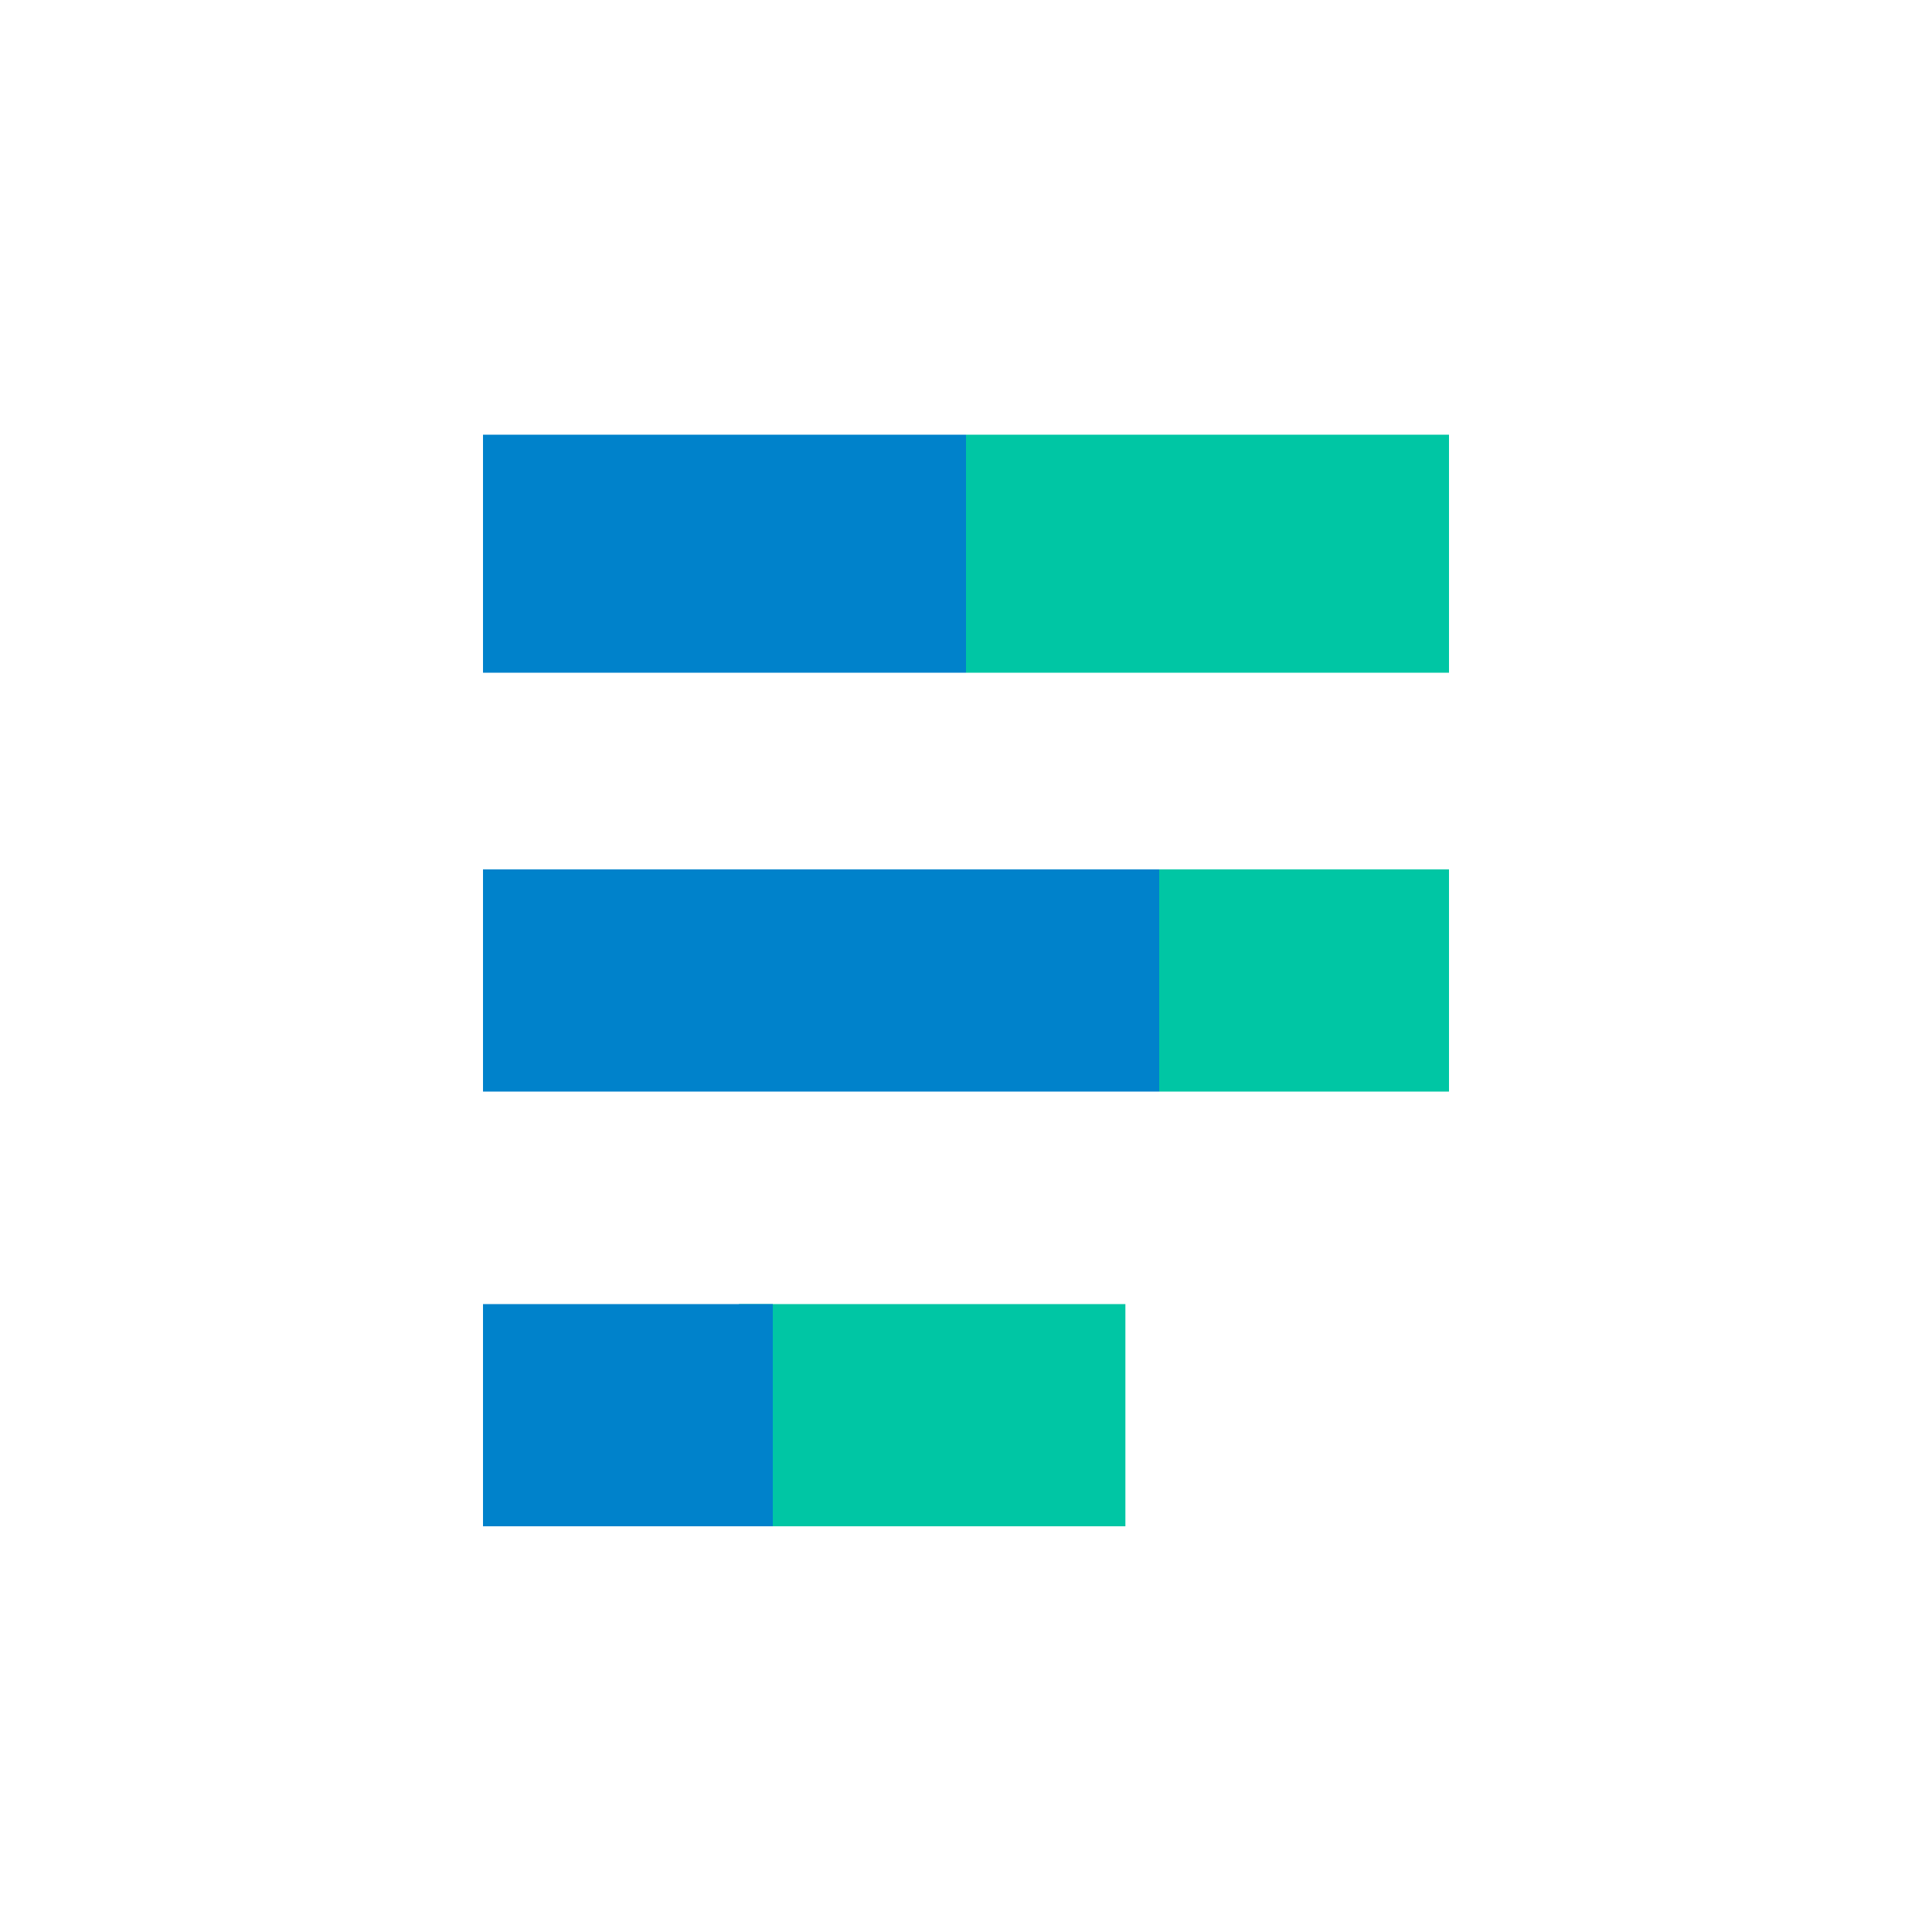 <?xml version="1.0" encoding="UTF-8"?>
<svg width="40px" height="40px" viewBox="0 0 40 40" version="1.1" xmlns="http://www.w3.org/2000/svg" xmlns:xlink="http://www.w3.org/1999/xlink">
    <title>Dashboard/viz-bar-stacked </title>
    <g id="Dashboard/viz-bar-stacked-" stroke="none" stroke-width="1" fill="none" fill-rule="evenodd">
        <g id="Cards/4px-radius">
            <rect id="shadow" x="0" y="0" width="40" height="40" rx="4"></rect>
            <rect id="colour" x="0" y="0" width="40" height="40" rx="4"></rect>
            <rect id="border" x="0" y="0" width="40" height="40" rx="4"></rect>
        </g>
        <g id="Group-13" transform="translate(10, 9)">
            <g id="Group-12">
                <polygon id="Path" fill="#0082CB" transform="translate(5, 2.464) rotate(-270) translate(-5, -2.464) " points="2.536 -2.536 7.464 -2.536 7.464 7.464 2.536 7.464"></polygon>
                <polygon id="Path-Copy" fill="#00C6A4" transform="translate(15, 2.464) rotate(-270) translate(-15, -2.464) " points="12.536 -2.536 17.464 -2.536 17.464 7.464 12.536 7.464"></polygon>
            </g>
            <g id="Group-11" transform="translate(0, 9)">
                <polygon id="Path-Copy-2" fill="#00C6A4" transform="translate(17, 2.3) rotate(-270) translate(-17, -2.3) " points="14.7 -0.7 19.3 -0.7 19.3 5.3 14.7 5.3"></polygon>
                <polygon id="Path" fill="#0082CB" transform="translate(7, 2.3) rotate(-270) translate(-7, -2.3) " points="9.3 -4.7 9.3 9.3 4.7 9.3 4.7 -4.7"></polygon>
            </g>
            <g id="Group-10" transform="translate(0, 18)">
                <polygon id="Path-Copy-3" fill="#00C6A4" transform="translate(9.3, 2.3) rotate(-270) translate(-9.3, -2.3) " points="7 -1.7 11.6 -1.7 11.6 6.3 7 6.3"></polygon>
                <polygon id="Path" fill="#0082CB" transform="translate(3, 2.3) rotate(-270) translate(-3, -2.3) " points="0.7 -0.7 5.3 -0.7 5.3 5.3 0.7 5.3"></polygon>
            </g>
        </g>
    </g>
</svg>